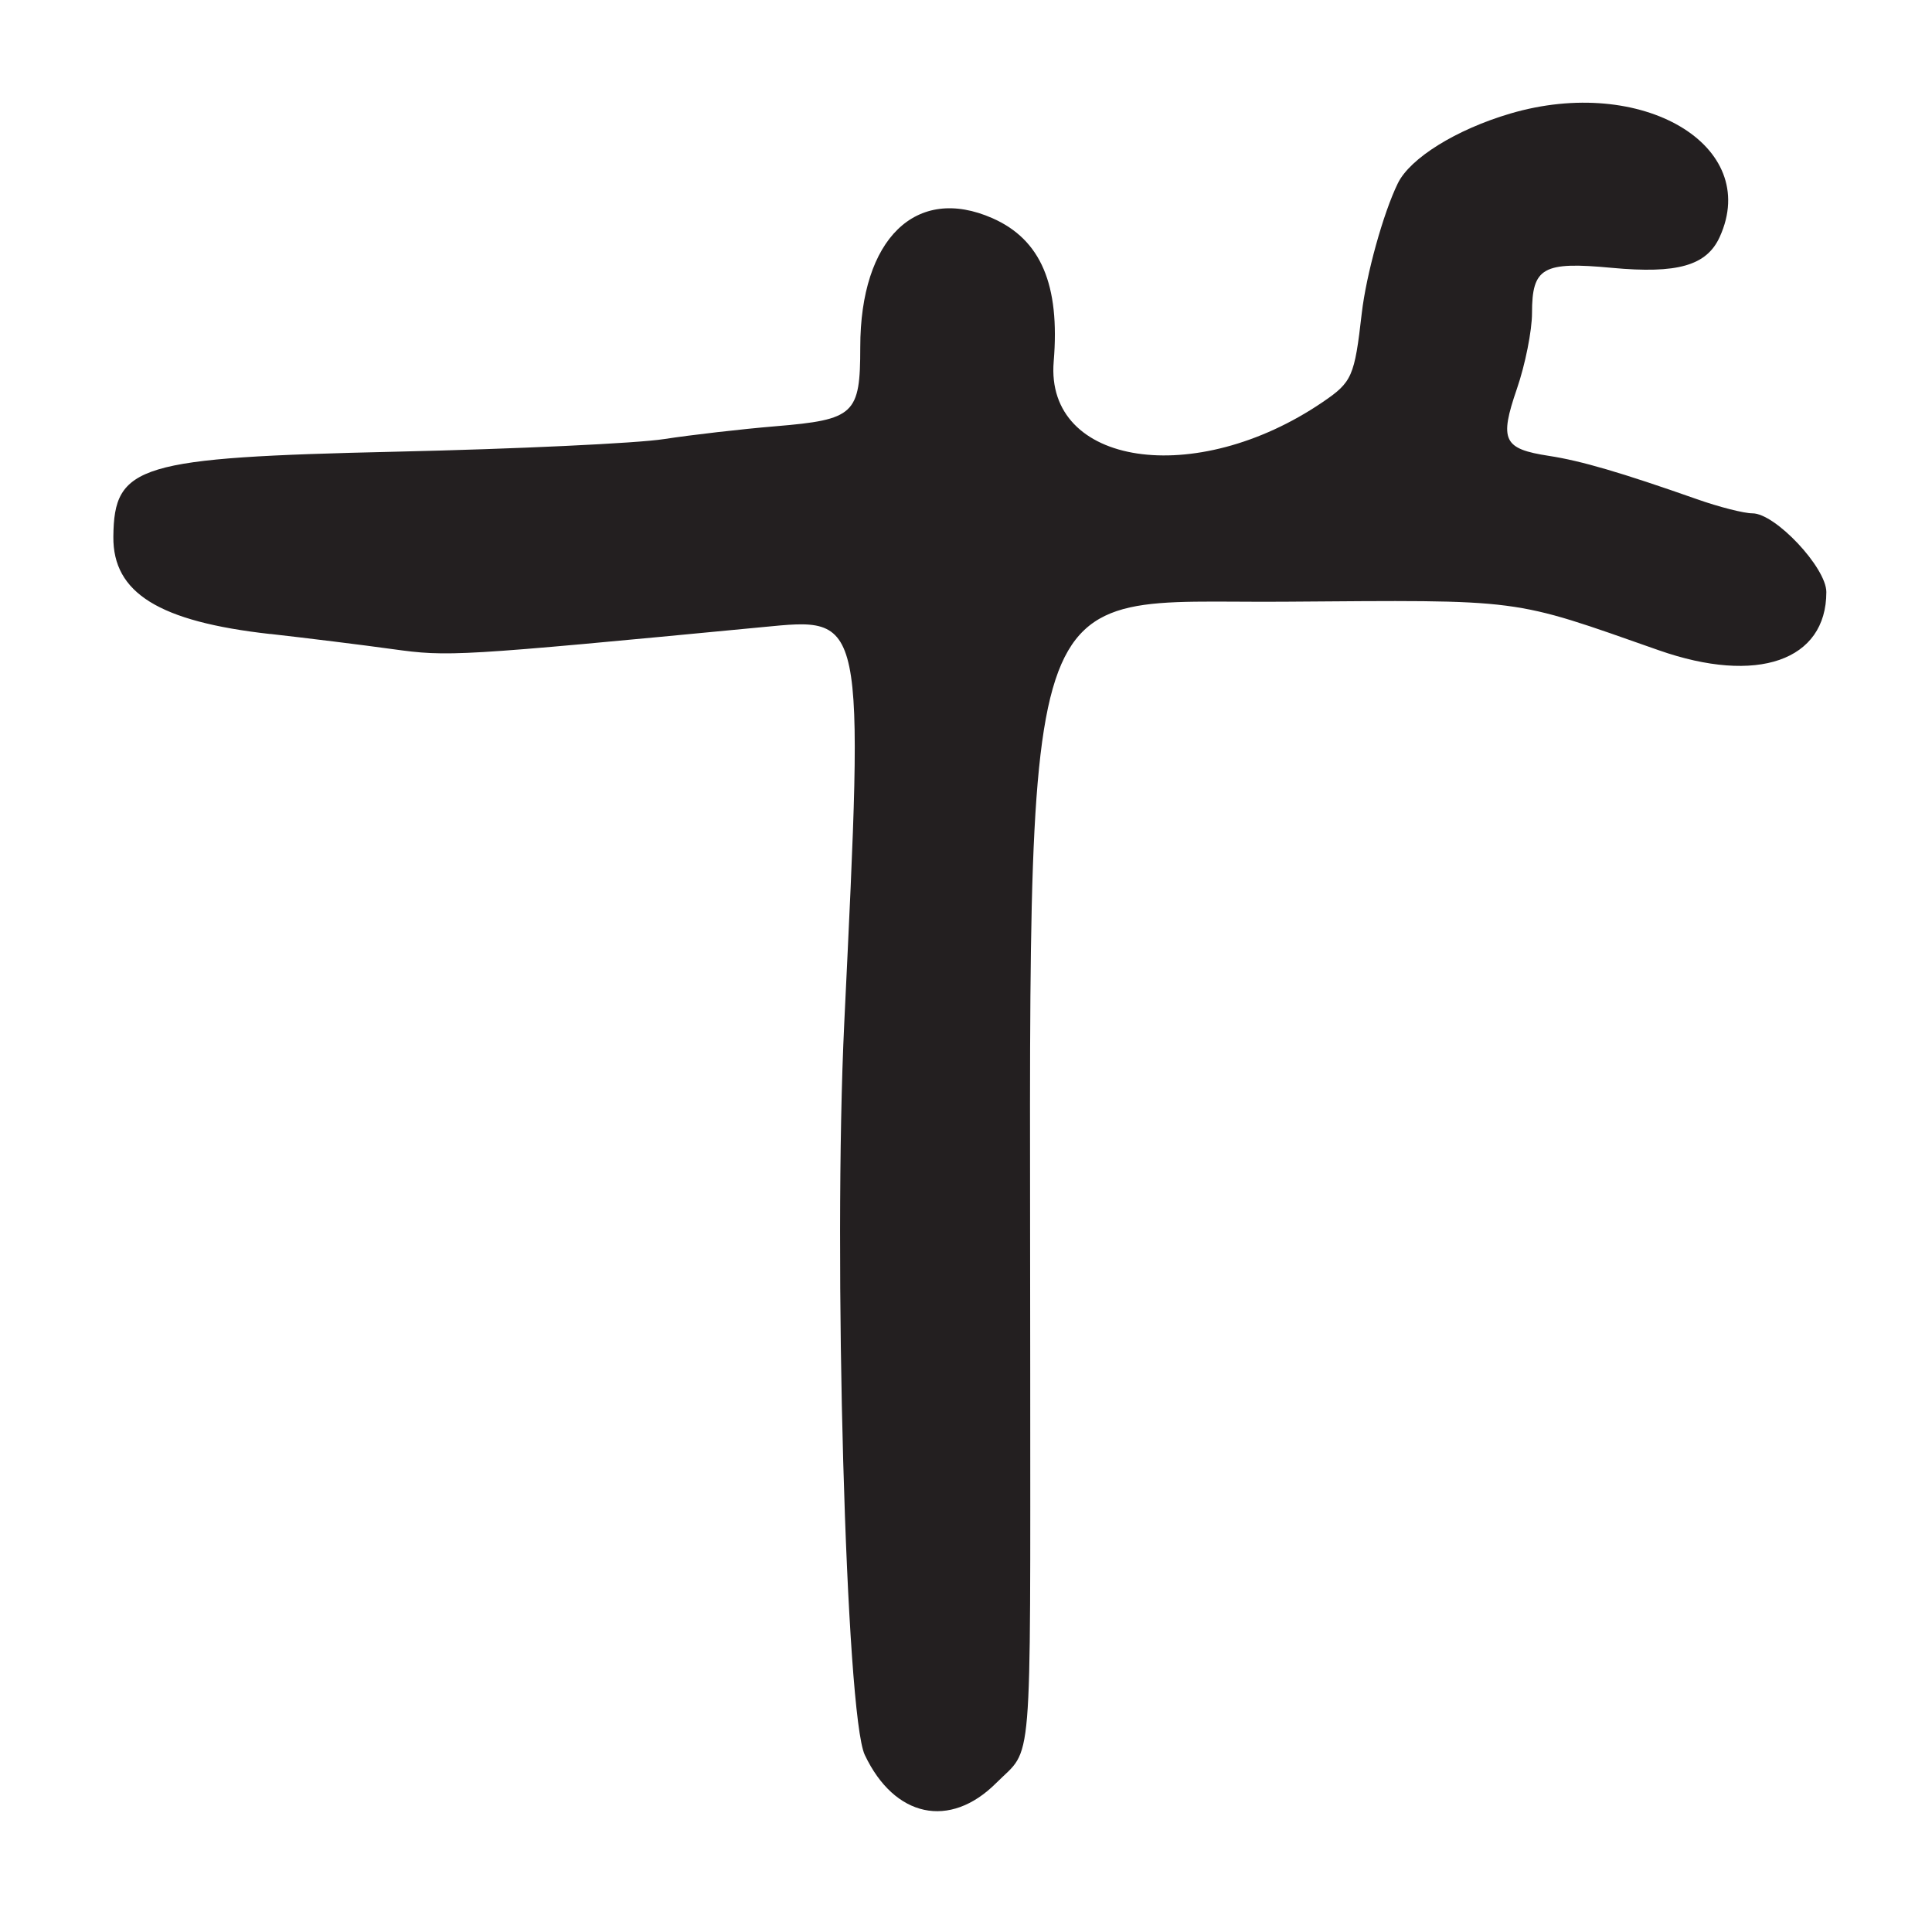 <?xml version="1.0" encoding="UTF-8"?>
<svg id="Layer_1" data-name="Layer 1" xmlns="http://www.w3.org/2000/svg" viewBox="0 0 256 256">
  <defs>
    <style>
      .cls-1 {
        fill: #231f20;
      }
    </style>
  </defs>
  <path class="cls-1" d="M35.81,84c4.78.54,12.07,1.44,16.19,2.01,7.45,1.03,8.44.97,49-2.91,13.66-1.31,13.49-2.13,10.87,52.43-1.49,30.95.21,91.74,2.72,97.01,3.93,8.29,11.27,9.86,17.41,3.72,4.89-4.9,4.51-.3,4.51-54.25,0-109.03-2.3-102.02,33.58-102.28,32.09-.23,29.93-.51,49.7,6.43,13.04,4.58,22.21,1.39,22.21-7.71,0-3.23-6.76-10.43-9.79-10.43-1.12,0-4.43-.84-7.37-1.88-10.04-3.53-15.34-5.08-19.57-5.73-6.08-.93-6.62-2.06-4.27-8.9,1.1-3.19,2-7.71,2-10.03,0-6.04,1.43-6.85,10.57-5.99,8.7.81,12.57-.29,14.3-4.09,5.54-12.15-10.32-21.49-27.76-16.35-7.15,2.11-13.26,5.9-14.89,9.24-1.94,3.97-4.19,12.11-4.78,17.22-.96,8.4-1.28,9.12-5.18,11.77-16.87,11.48-36.79,8.47-35.64-5.37.85-10.18-1.7-16.16-8.1-18.99-10.14-4.48-17.53,2.72-17.53,17.08,0,8.9-.76,9.61-11.21,10.48-4.56.38-11.21,1.15-14.79,1.7-3.57.56-19.55,1.31-35.5,1.67-34.19.78-37.38,1.74-37.47,11.27-.07,7.45,6.05,11.24,20.77,12.89Z"/>
</svg>
